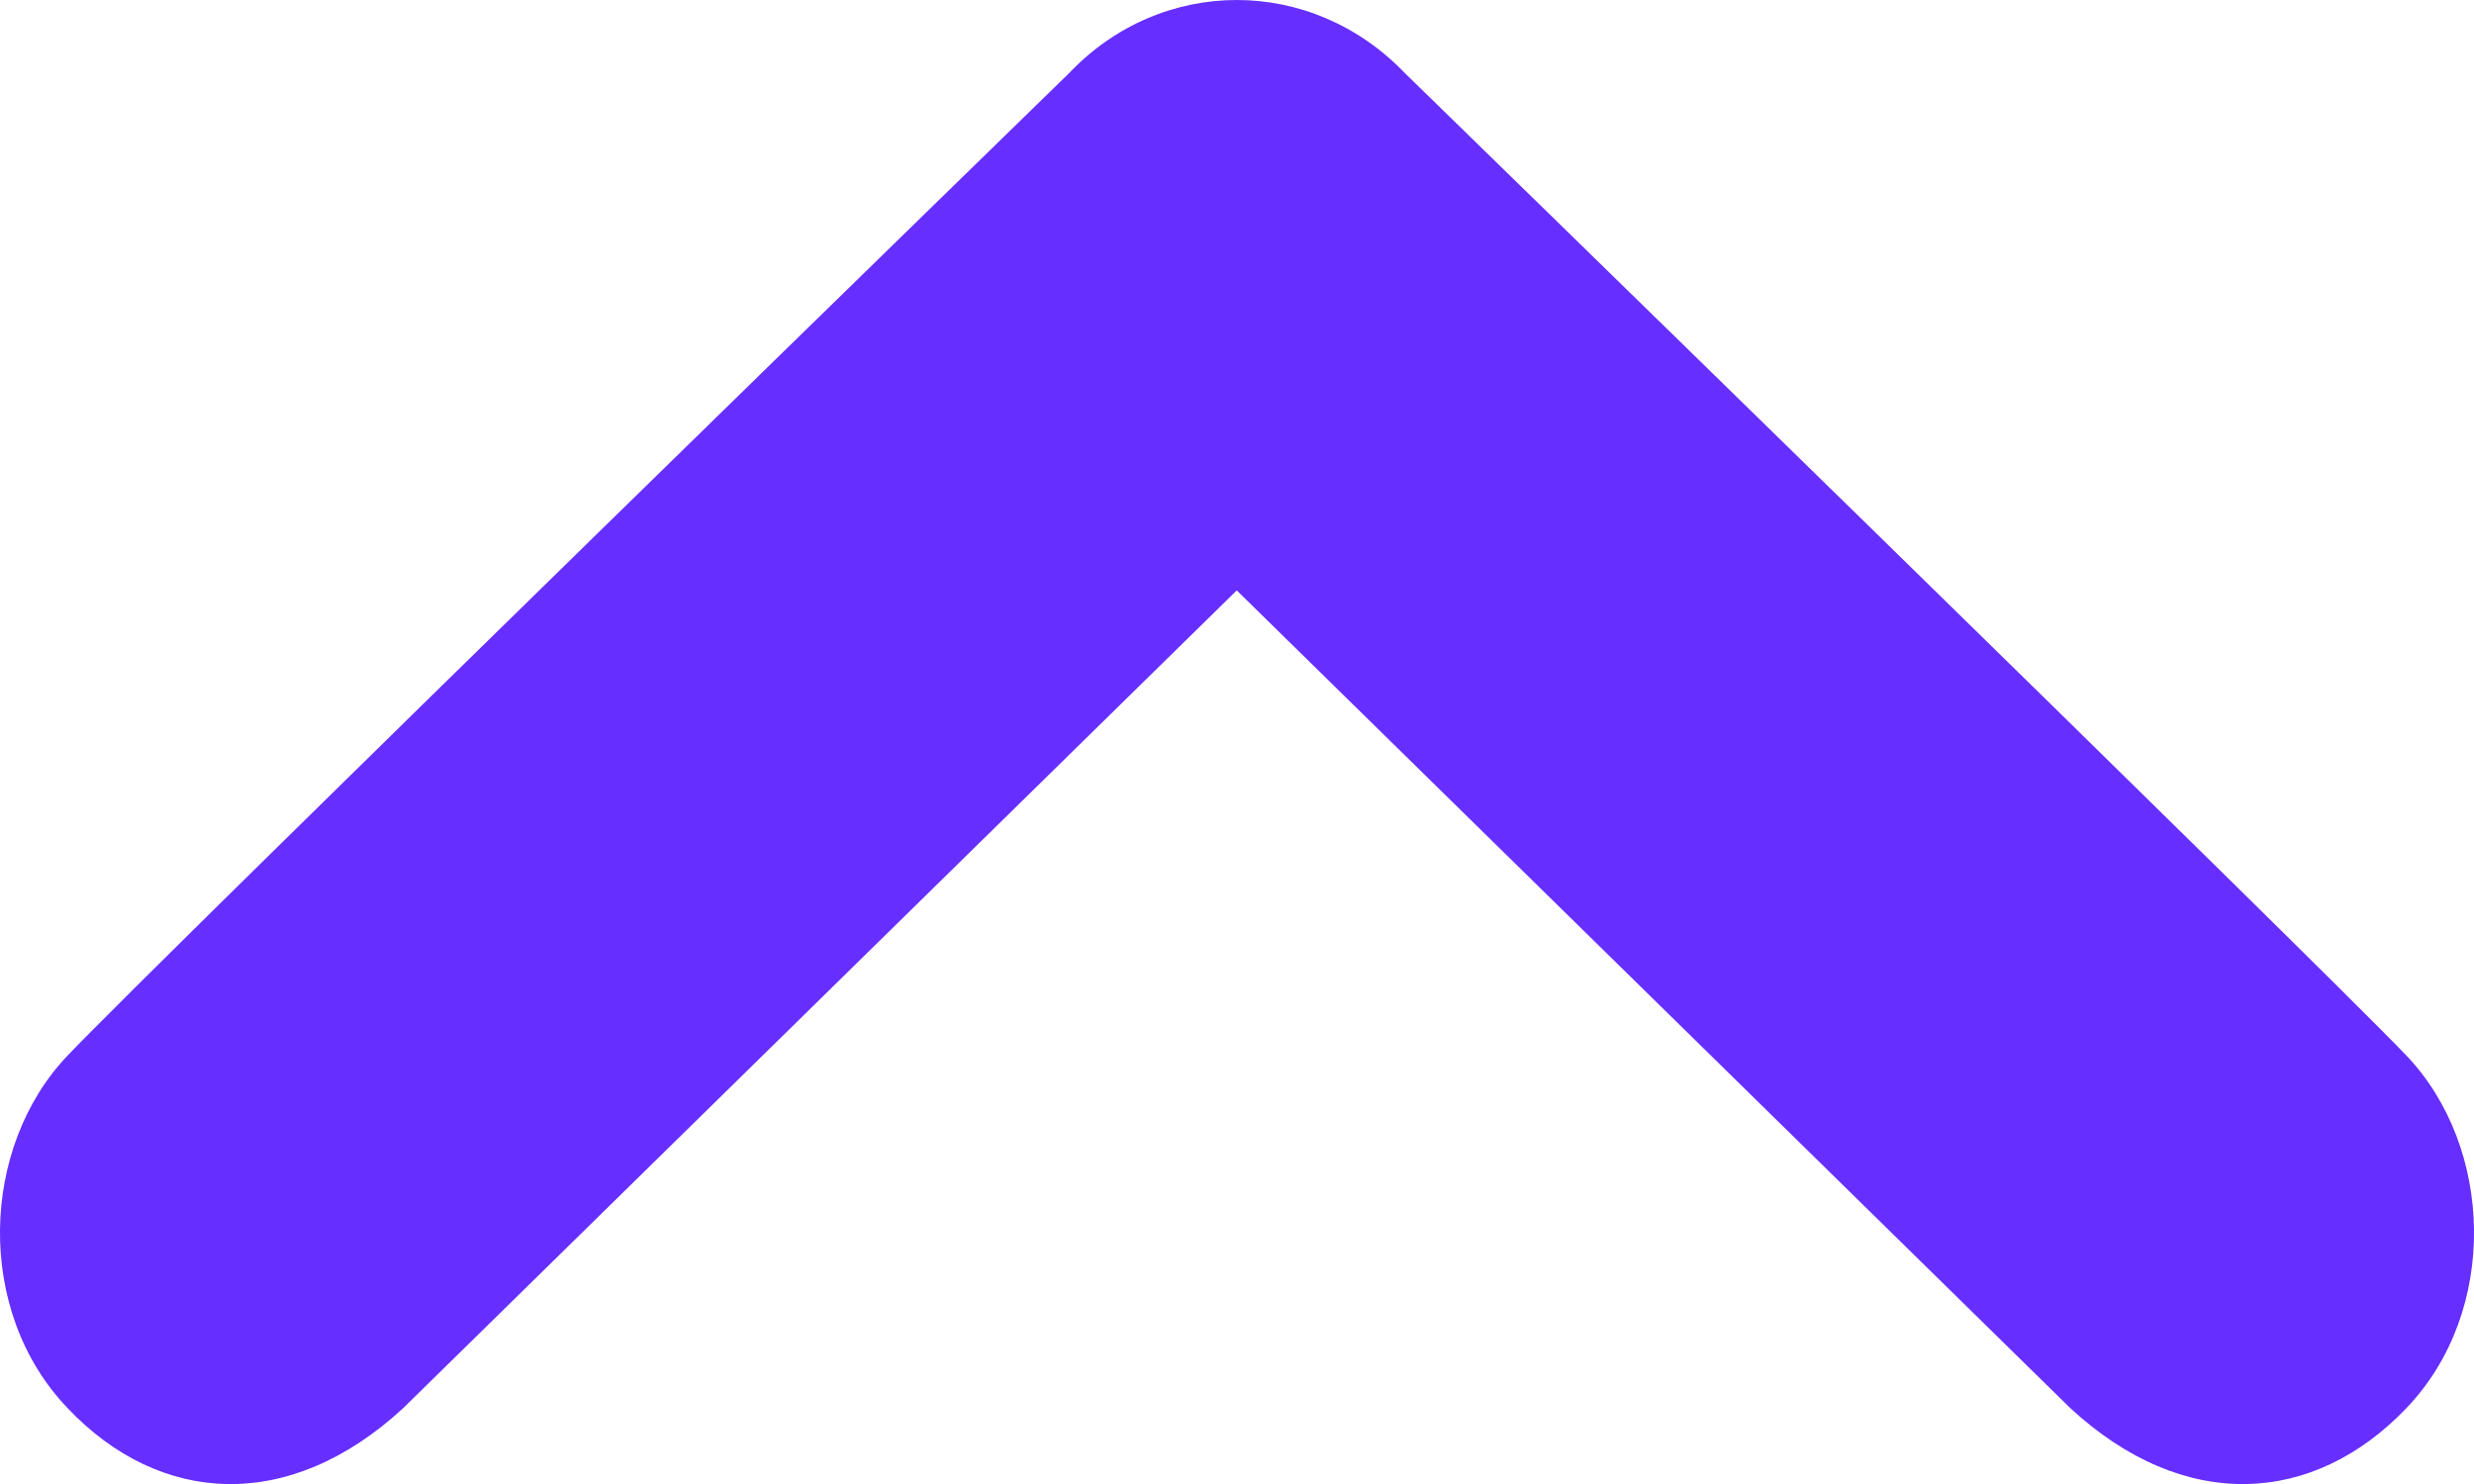 <svg width="10" height="6" viewBox="0 0 10 6" fill="none" xmlns="http://www.w3.org/2000/svg">
<path d="M9.727 5.693C9.351 6.087 8.828 6.118 8.368 5.693L4.999 2.387L1.63 5.693C1.17 6.118 0.646 6.087 0.273 5.693C-0.103 5.3 -0.079 4.637 0.273 4.268C0.623 3.899 4.321 0.296 4.321 0.296C4.508 0.099 4.753 -1.07399e-08 4.999 0C5.245 1.07399e-08 5.49 0.099 5.679 0.296C5.679 0.296 9.375 3.899 9.727 4.268C10.079 4.637 10.103 5.3 9.727 5.693Z" fill="#662EFF"/>
</svg>
